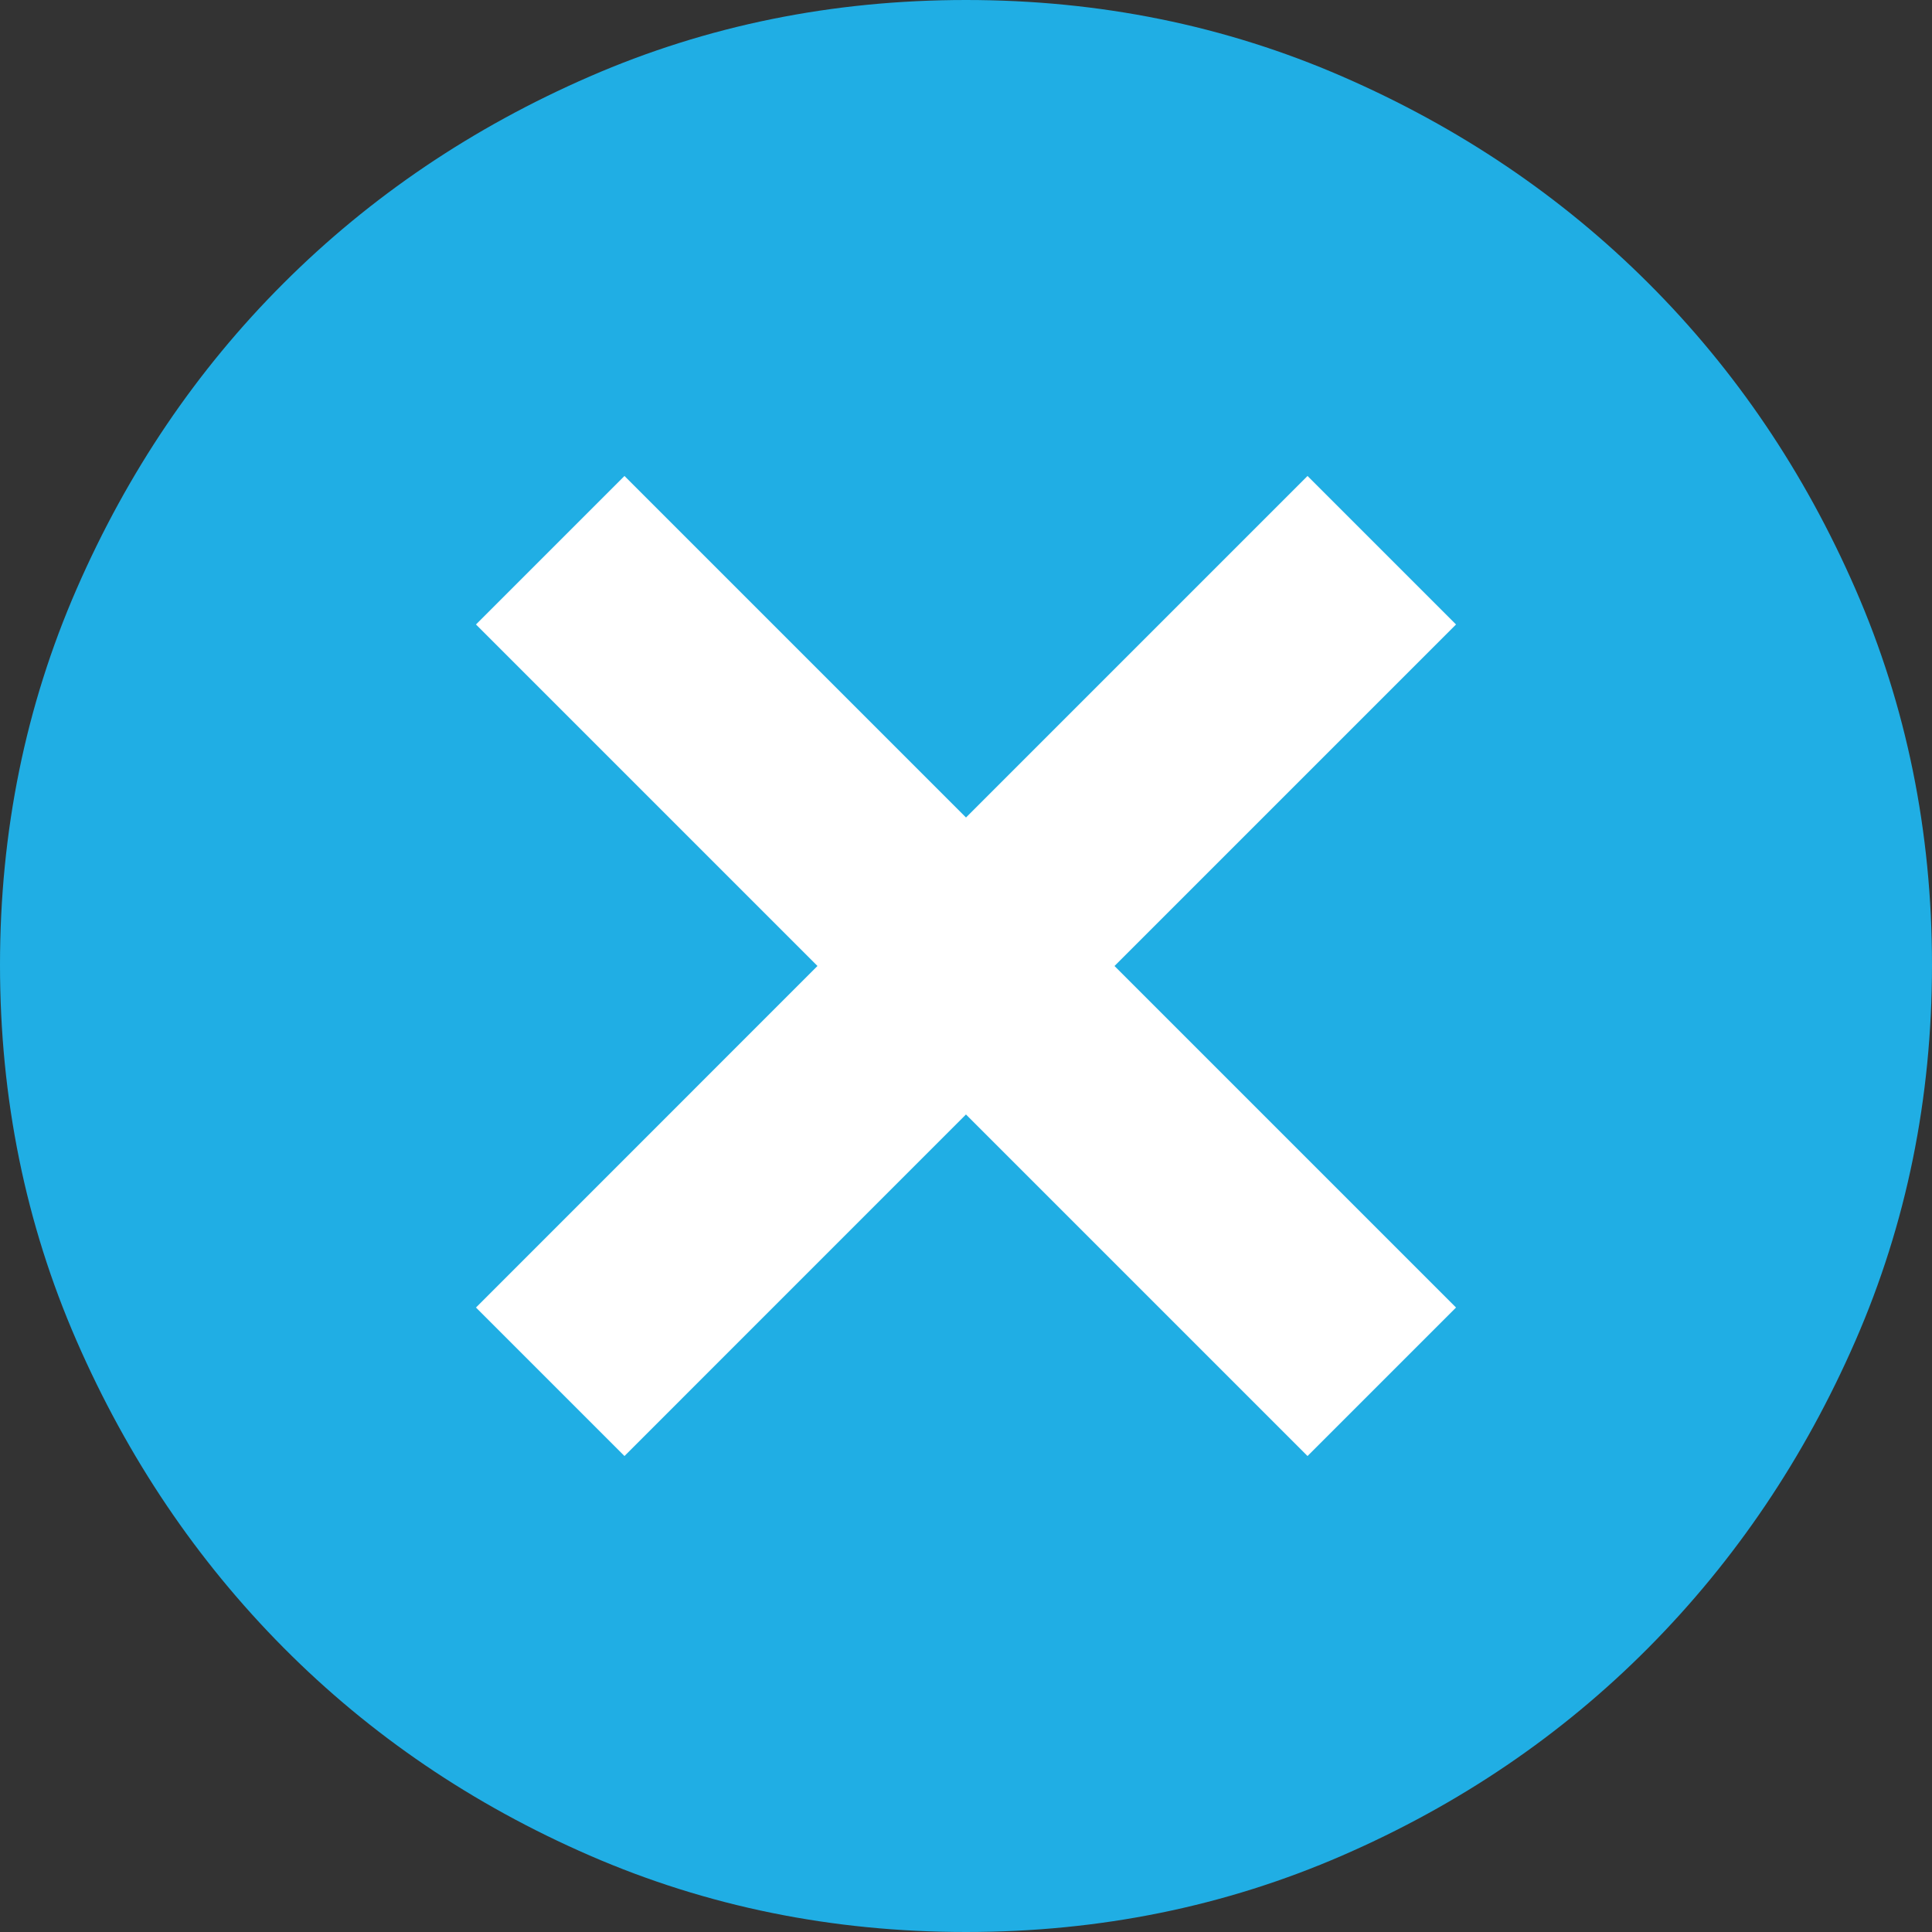 <svg xmlns="http://www.w3.org/2000/svg" width="46" height="46" viewBox="0 0 46 46">
  <rect x="0" y="0" width="46" height="46" fill="#333333" stroke="none"/>
  <g fill="none">
    <path fill="#20AEE4" d="M23,46 C19.817,46 16.831,45.393 14.041,44.179 C11.252,42.966 8.822,41.316 6.751,39.231 C4.68,37.145 3.038,34.709 1.823,31.923 C0.608,29.137 0,26.154 0,22.974 C0,19.795 0.608,16.812 1.823,14.026 C3.038,11.239 4.68,8.812 6.751,6.744 C8.822,4.675 11.252,3.034 14.041,1.821 C16.831,0.607 19.817,0 23,0 C26.183,0 29.169,0.607 31.959,1.821 C34.748,3.034 37.178,4.675 39.249,6.744 C41.32,8.812 42.962,11.239 44.177,14.026 C45.392,16.812 46,19.795 46,22.974 C46,26.154 45.392,29.137 44.177,31.923 C42.962,34.709 41.32,37.145 39.249,39.231 C37.178,41.316 34.748,42.966 31.959,44.179 C29.169,45.393 26.183,46 23,46 Z"/>
    <path fill="#FFF" d="M25.5,9 L25.5,20.5 L37,20.5 L37,25.5 L25.499,25.5 L25.5,37 L20.5,37 L20.499,25.5 L9,25.5 L9,20.5 L20.5,20.5 L20.5,9 L25.5,9 Z" transform="rotate(45 23 23)"/>
  </g>
</svg>
